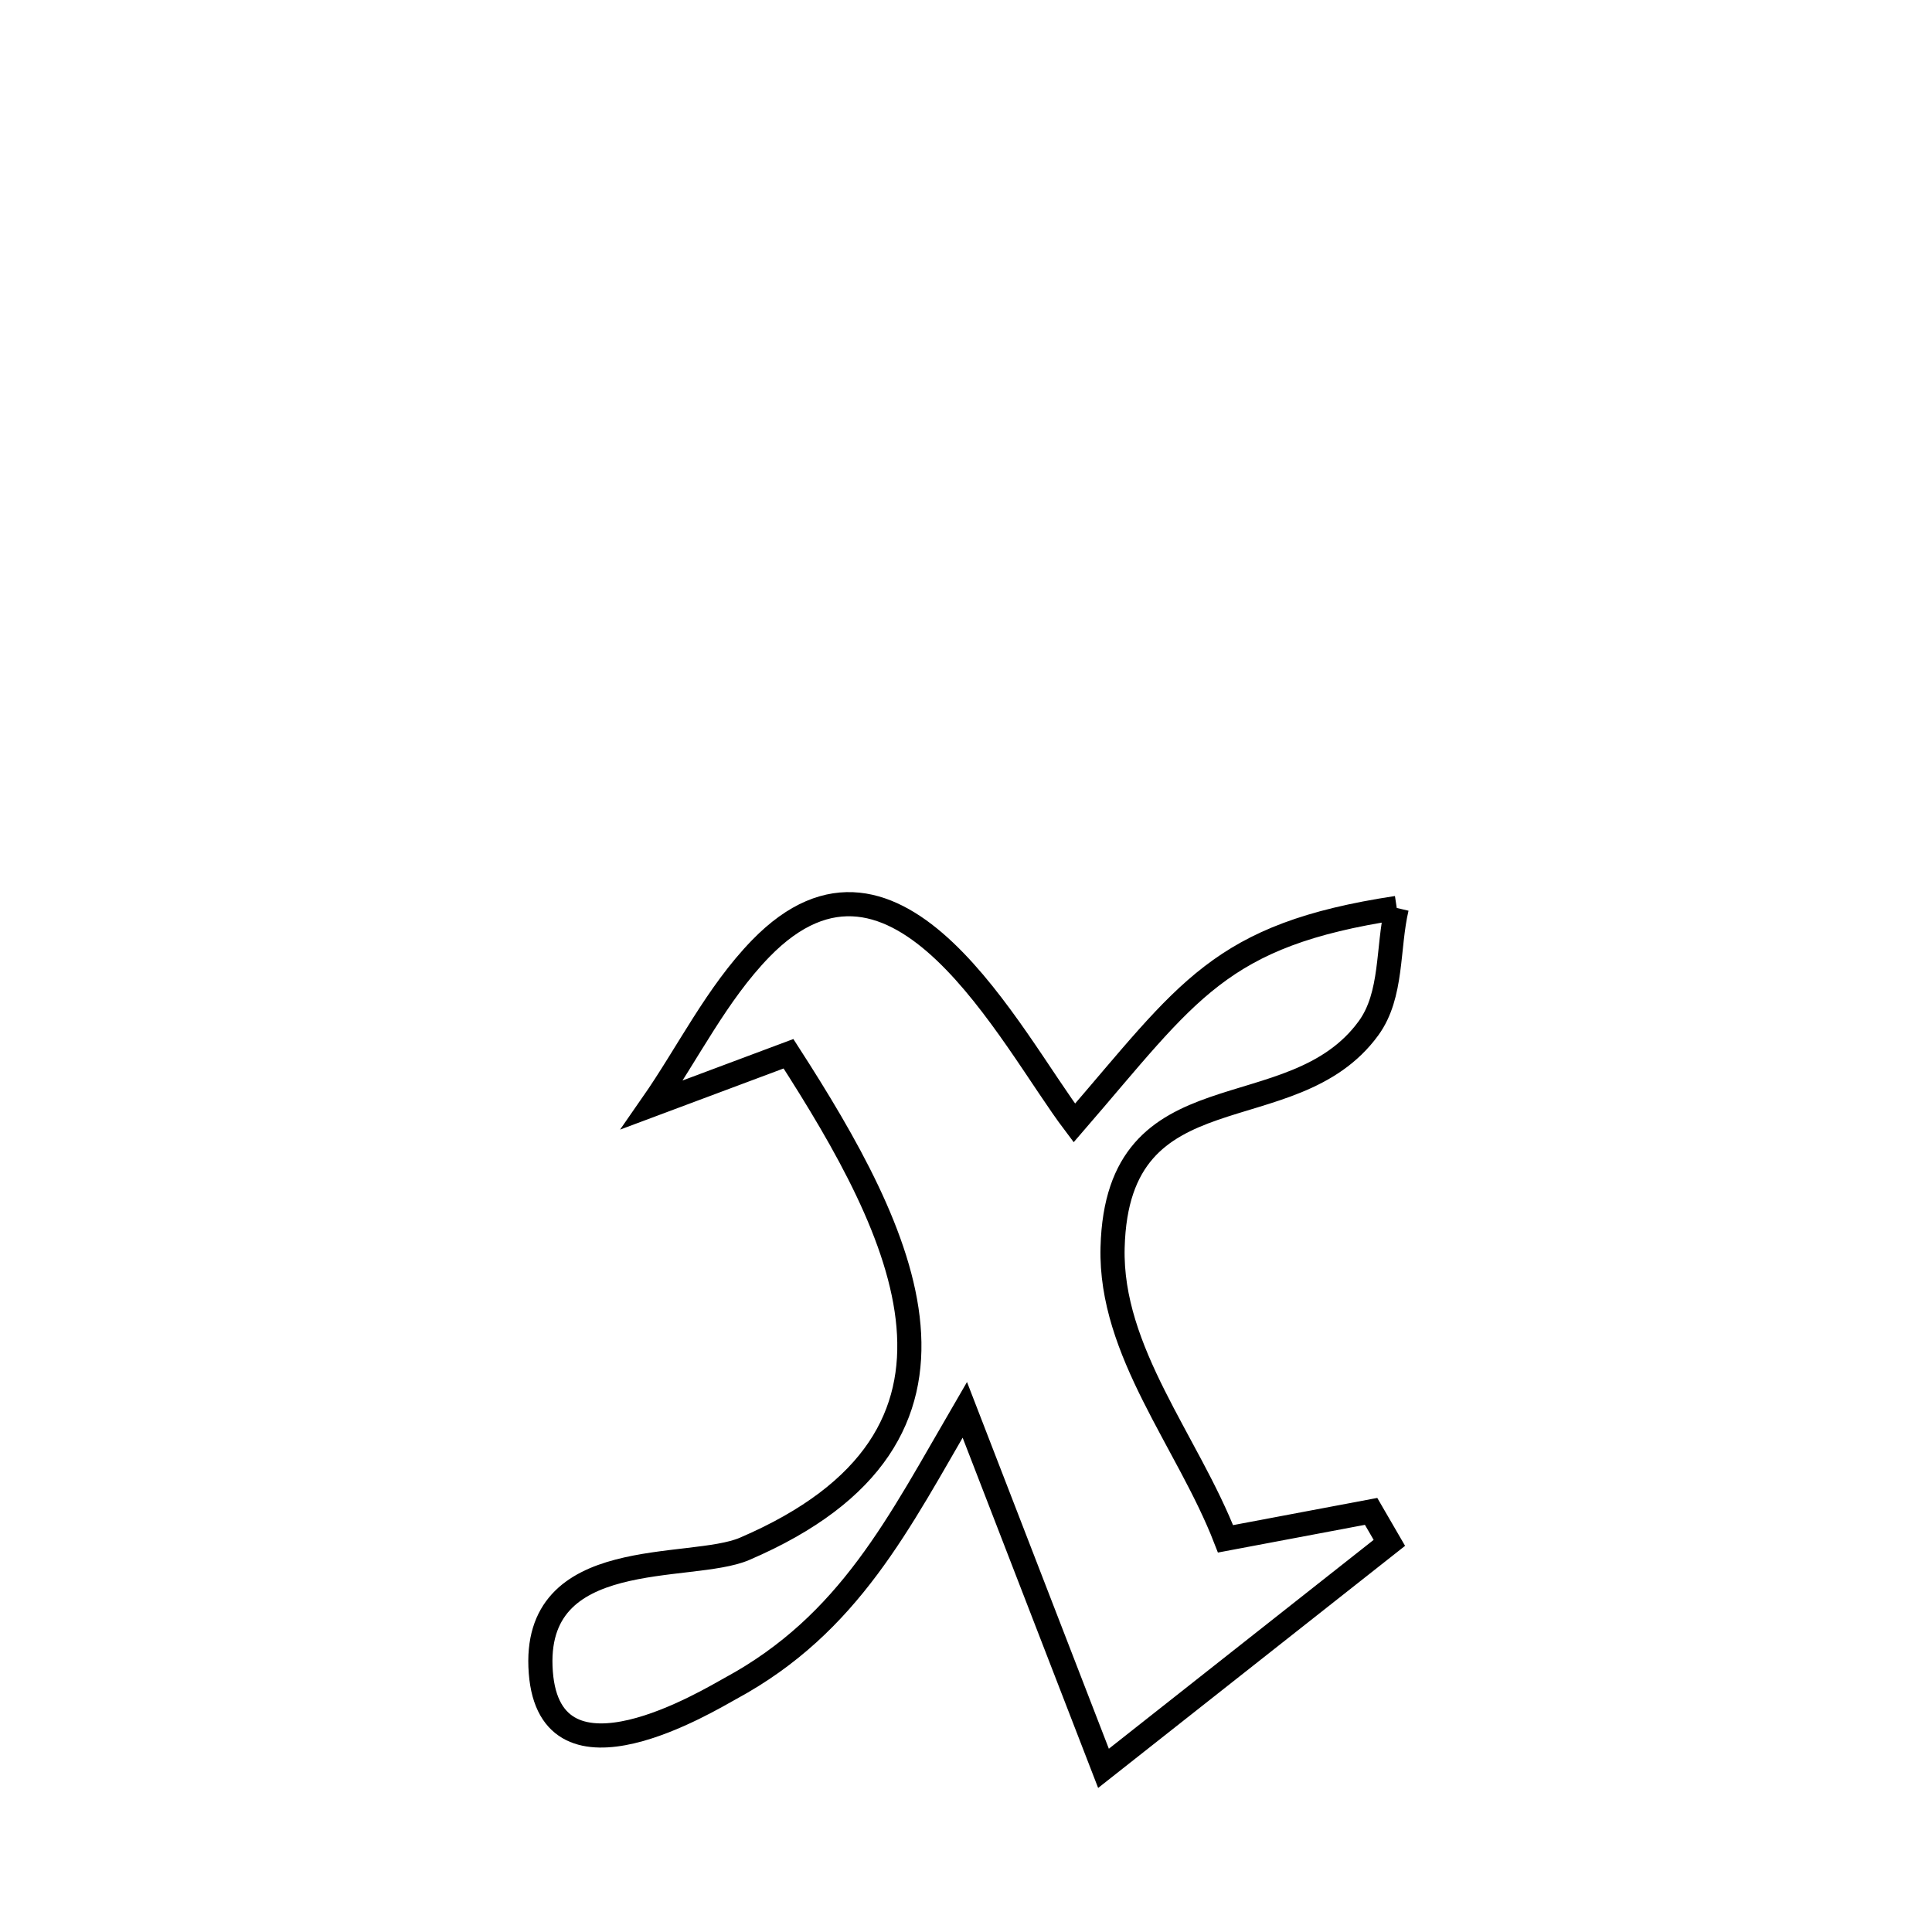 <svg xmlns="http://www.w3.org/2000/svg" viewBox="0.0 0.0 24.0 24.0" height="200px" width="200px"><path fill="none" stroke="black" stroke-width=".3" stroke-opacity="1.0"  filling="0" d="M17.351 11.279 L17.351 11.279 C17.234 11.777 17.301 12.359 17.001 12.772 C16.05 14.08 13.88 13.22 13.821 15.497 C13.787 16.791 14.756 17.91 15.224 19.116 L15.224 19.116 C15.827 19.003 16.429 18.889 17.032 18.775 L17.032 18.775 C17.107 18.906 17.183 19.036 17.259 19.166 L17.259 19.166 C16.075 20.1 14.891 21.034 13.708 21.967 L13.708 21.967 C13.133 20.482 12.559 18.998 11.985 17.513 L11.985 17.513 C11.167 18.917 10.555 20.172 9.075 20.974 C8.817 21.114 6.836 22.331 6.718 20.775 C6.596 19.18 8.573 19.531 9.25 19.24 C12.518 17.837 11.229 15.316 9.795 13.09 L9.795 13.09 C9.23 13.302 8.665 13.513 8.1 13.724 L8.1 13.724 C8.55 13.077 8.901 12.348 9.45 11.783 C11.146 10.039 12.553 12.9 13.346 13.95 L13.346 13.95 C14.767 12.306 15.143 11.614 17.351 11.279 L17.351 11.279"></path></svg>